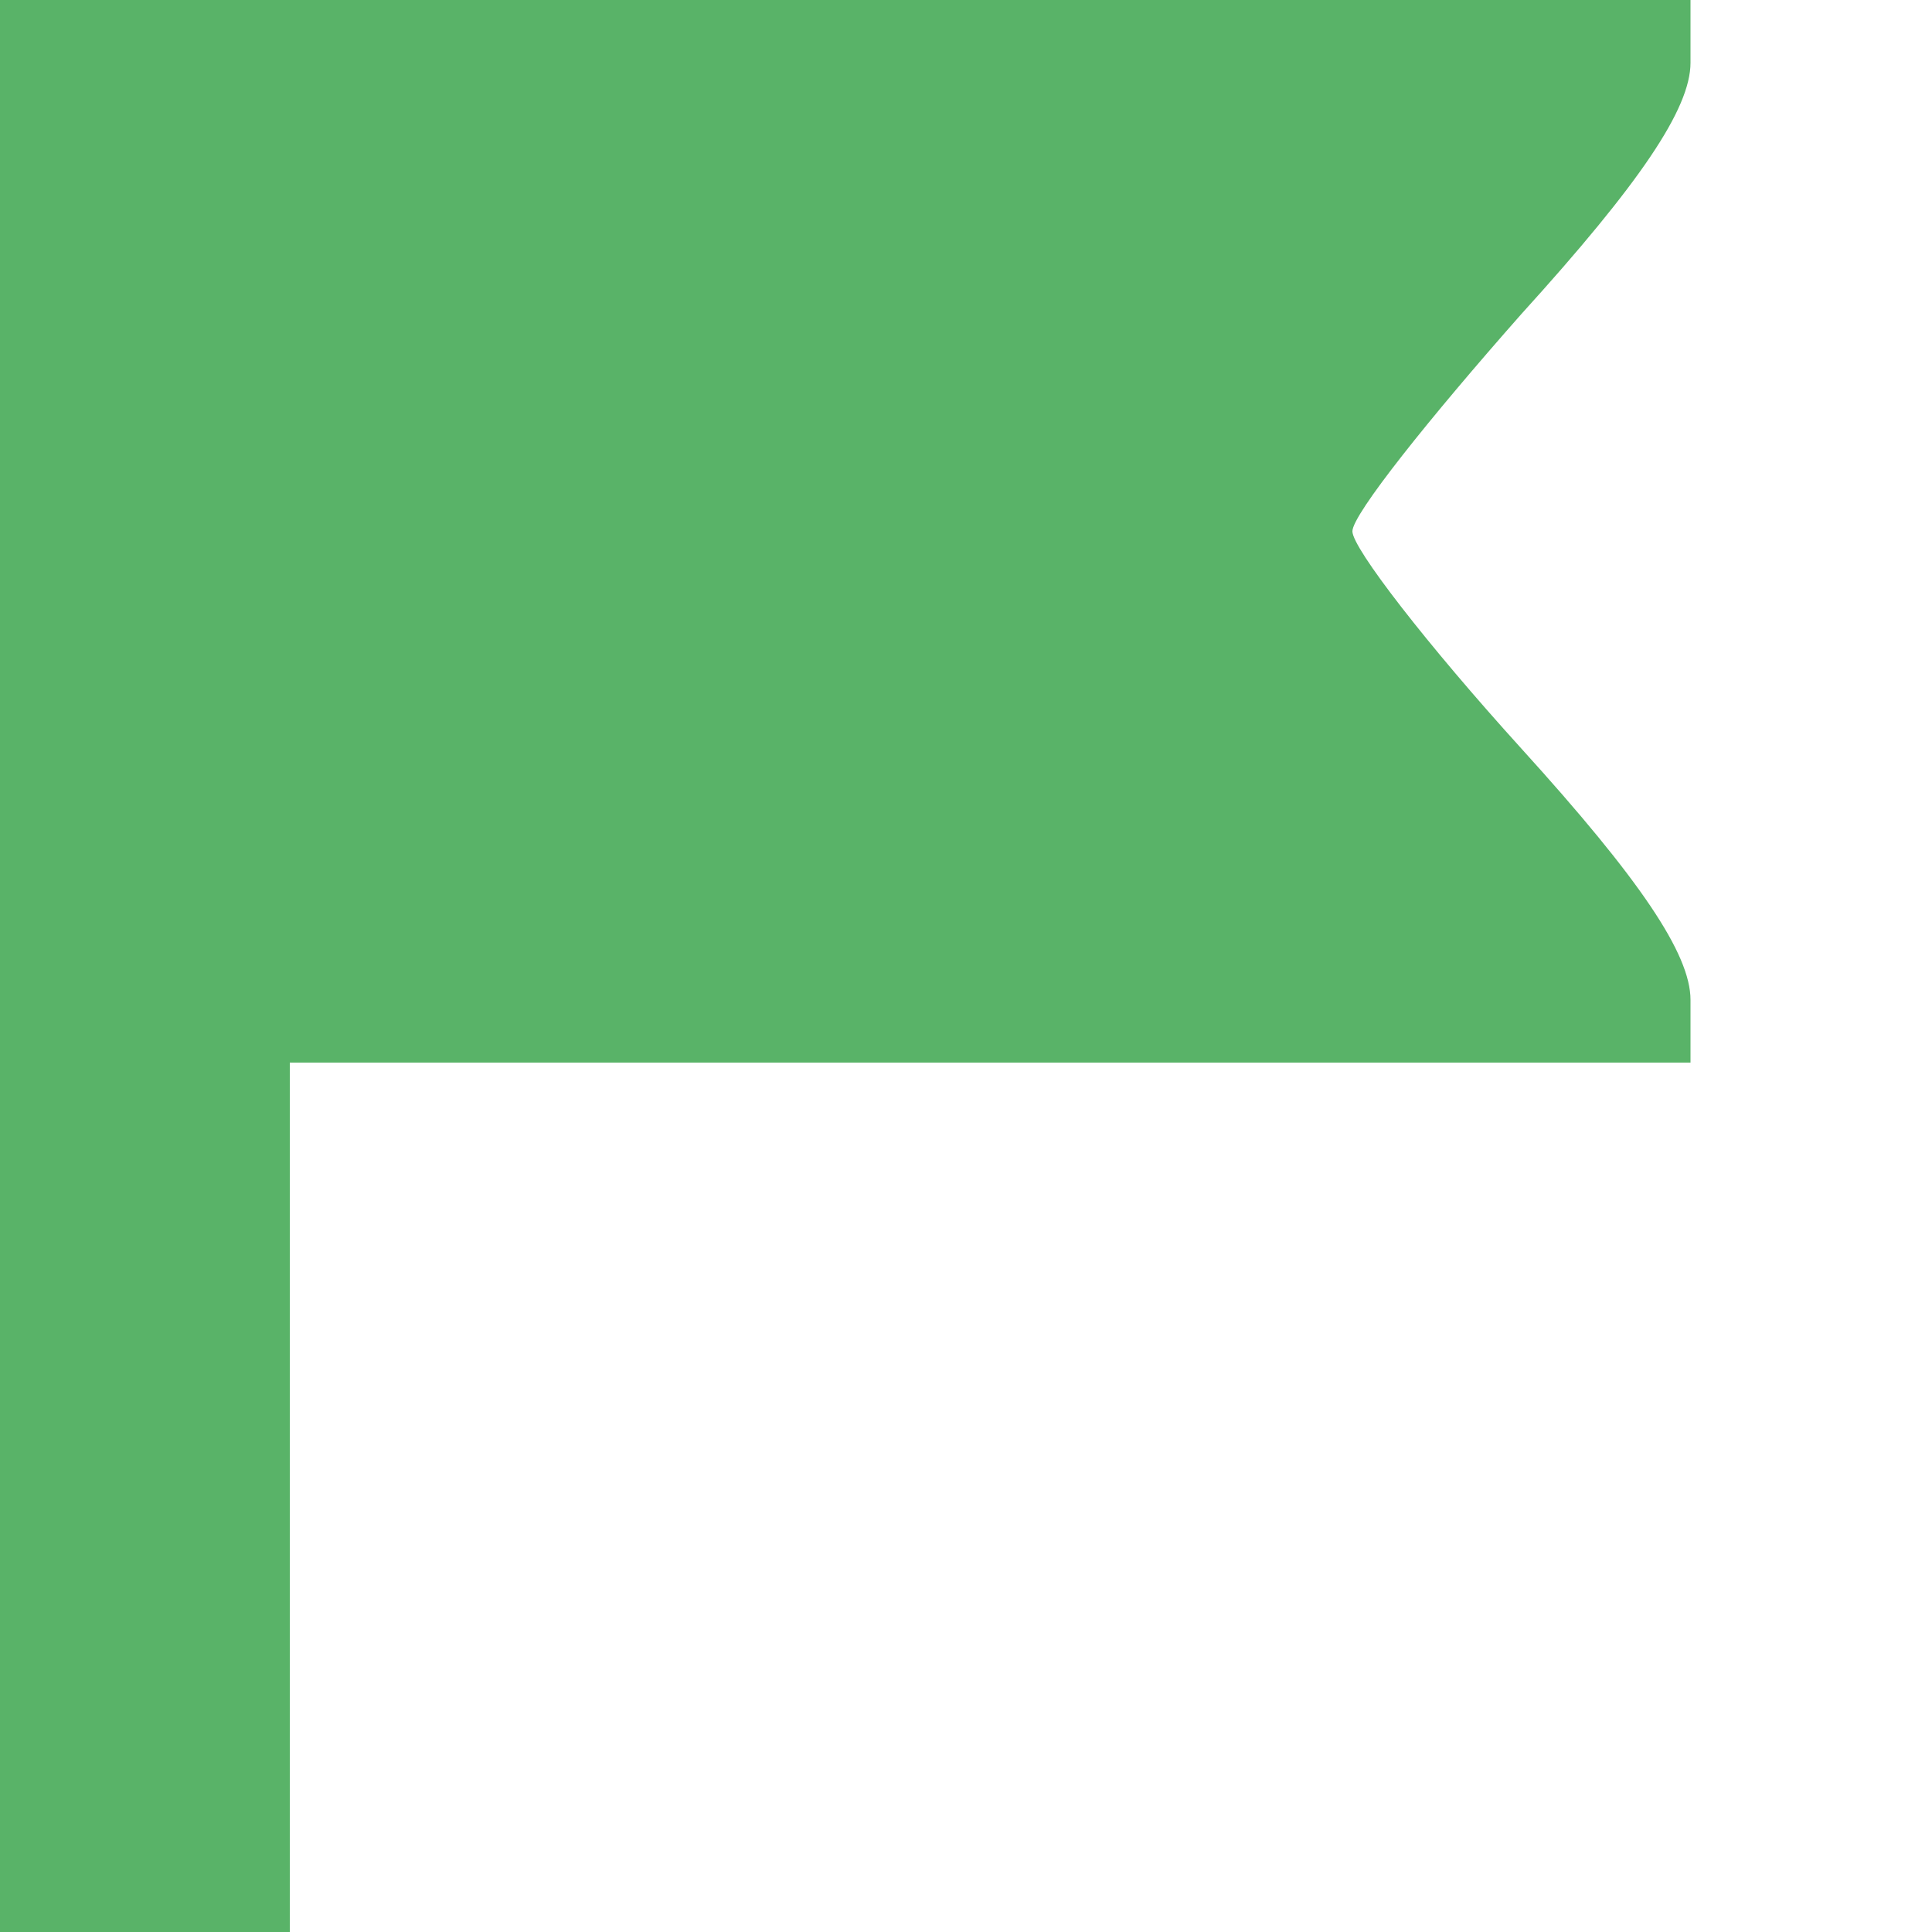 <svg xmlns="http://www.w3.org/2000/svg" width="106.667" height="106.667" preserveAspectRatio="xMidYMid meet" version="1.0" viewBox="0 0 80 80"><g fill="#59B368" stroke="none"><path d="M0 400 l0 -400 60 0 60 0 0 180 0 180 290 0 290 0 0 26 c0 19 -21 50 -70 104 -39 43 -70 83 -70 90 0 7 32 47 70 90 49 54 70 85 70 104 l0 26 -350 0 -350 0 0 -400z" transform="translate(0,80) scale(0.1,-0.1)"/></g></svg>